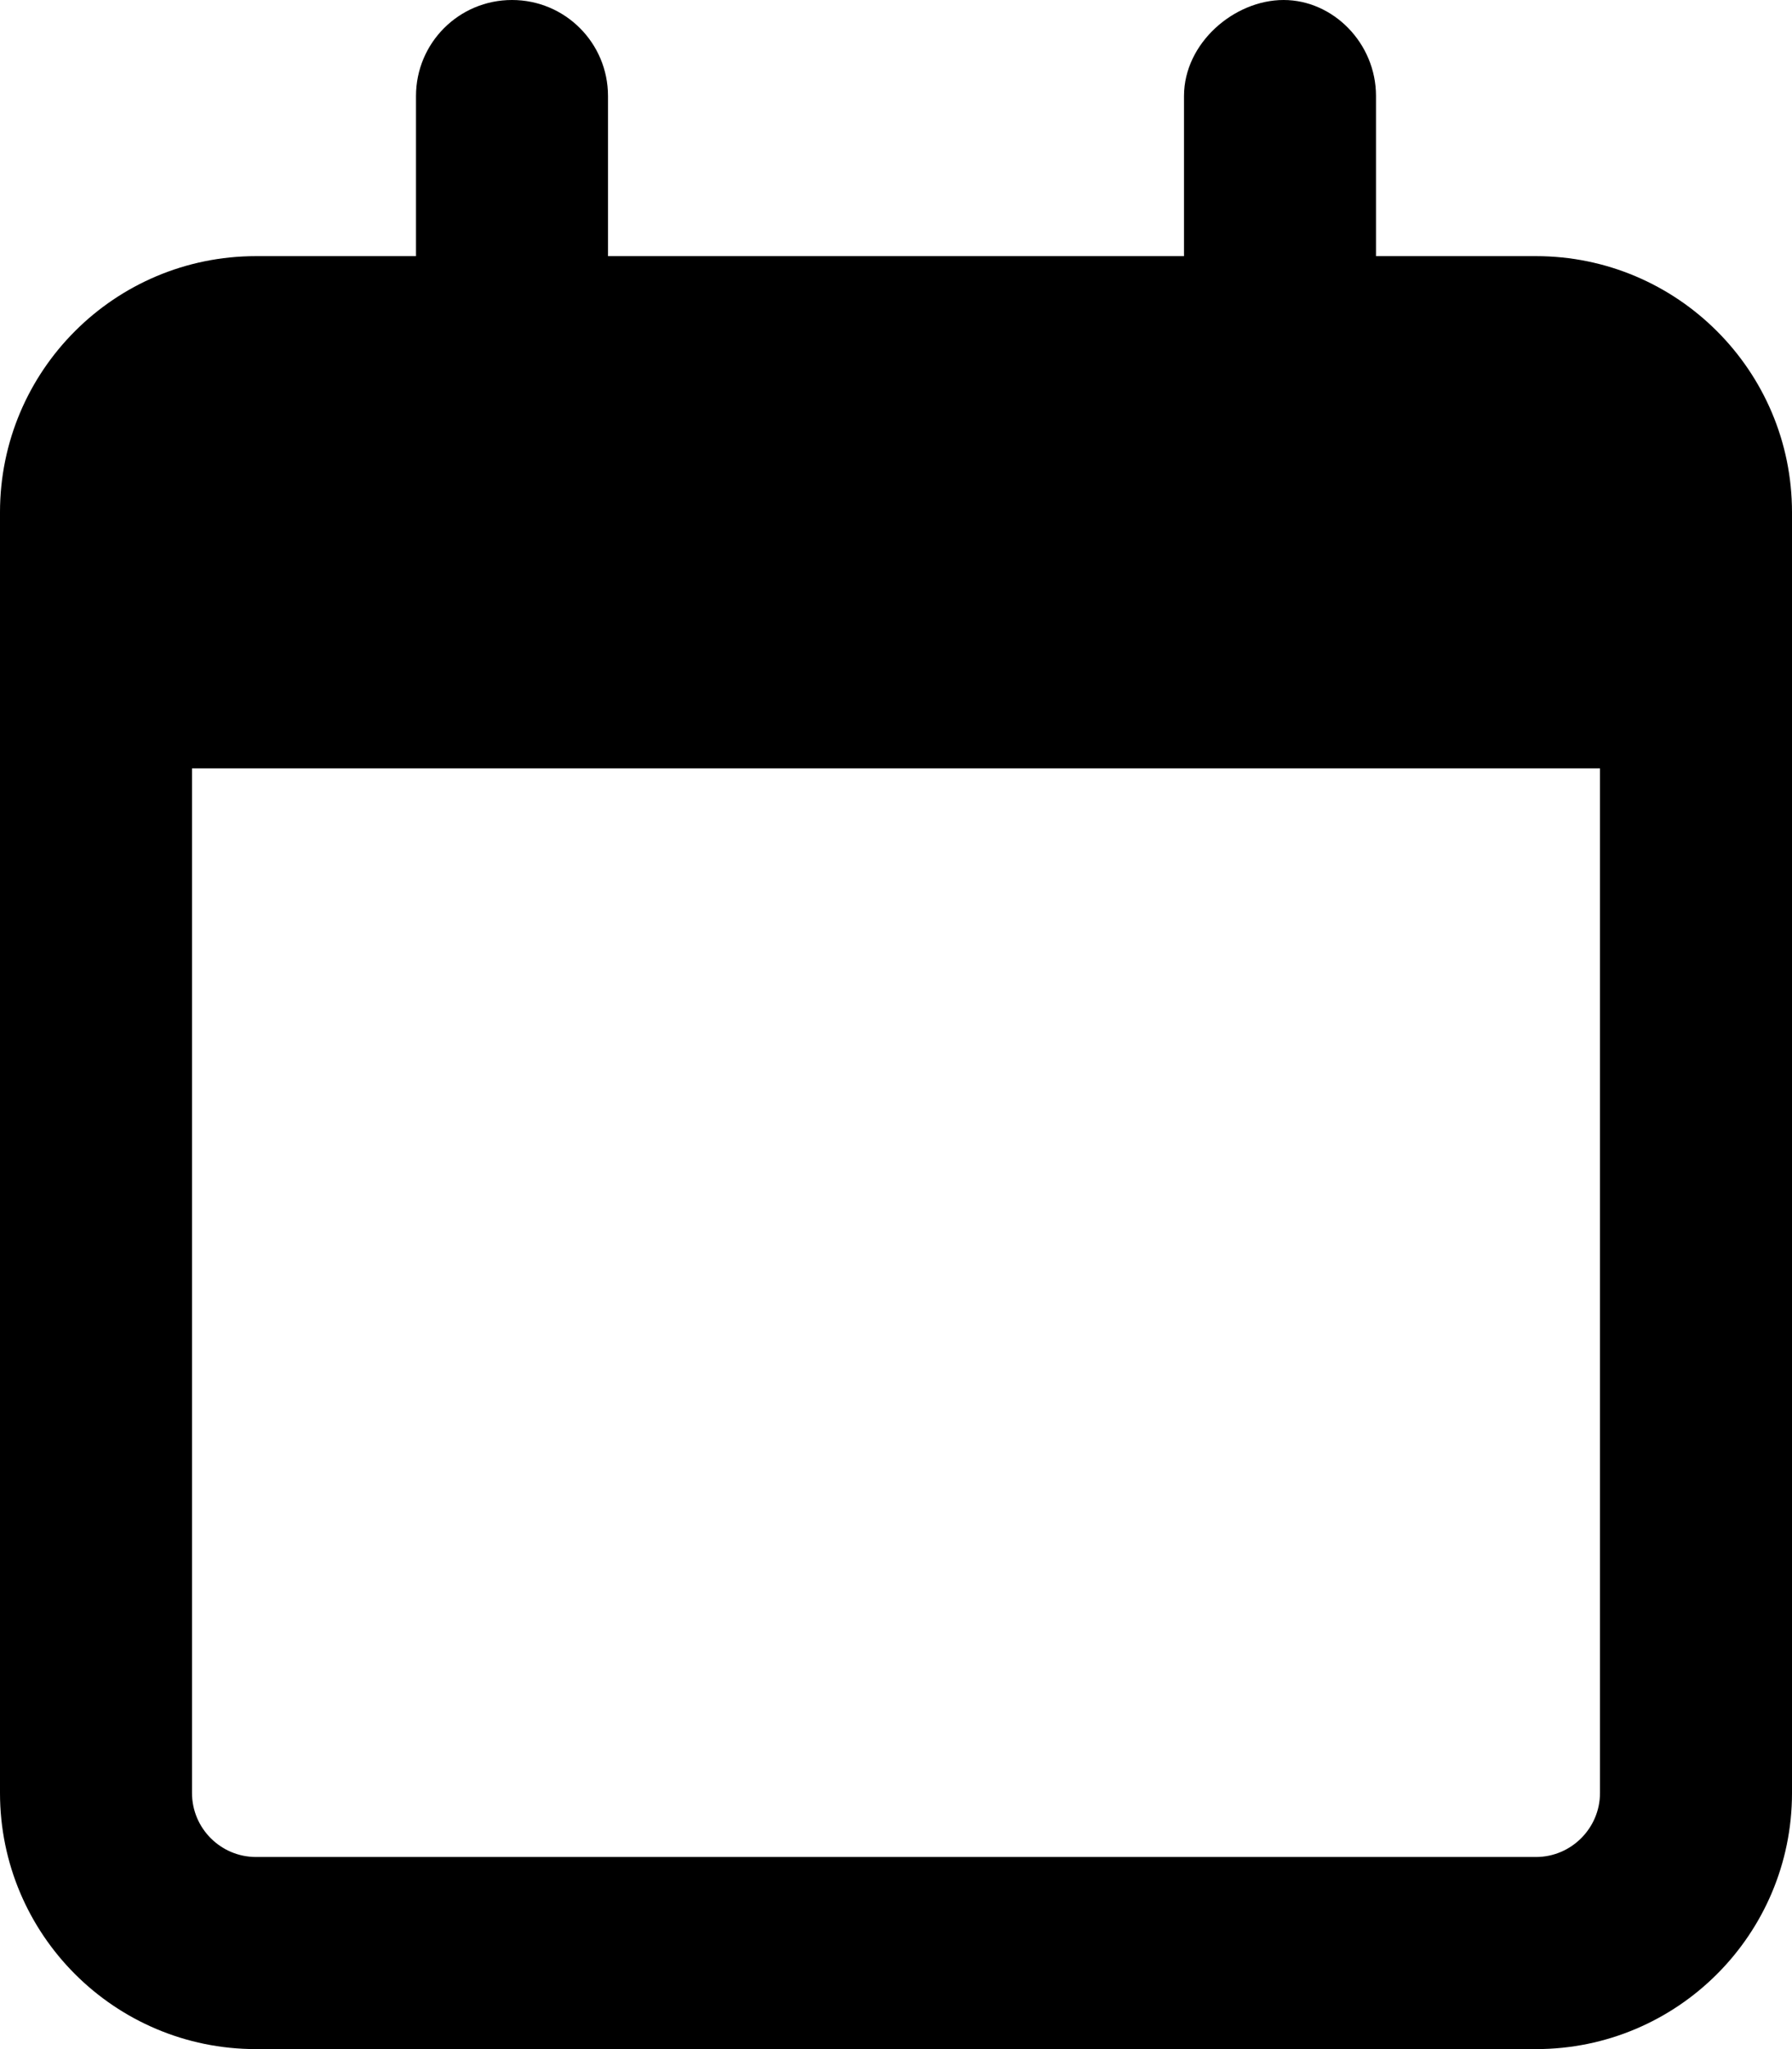 <svg xmlns="http://www.w3.org/2000/svg" viewBox="0 0 448 512"><path d="M384 64h-40V24c0-13.25-10.75-24-23.1-24S296 10.75 296 24V64h-144V24C152 10.75 141.3 0 128 0S104 10.75 104 24V64H64C28.65 64 0 92.65 0 128v320c0 35.35 28.65 64 64 64h320c35.35 0 64-28.65 64-64V128C448 92.65 419.3 64 384 64zM384 464H64c-8.822 0-16-7.176-16-16V192h352v256C400 456.8 392.8 464 384 464z"/></svg>